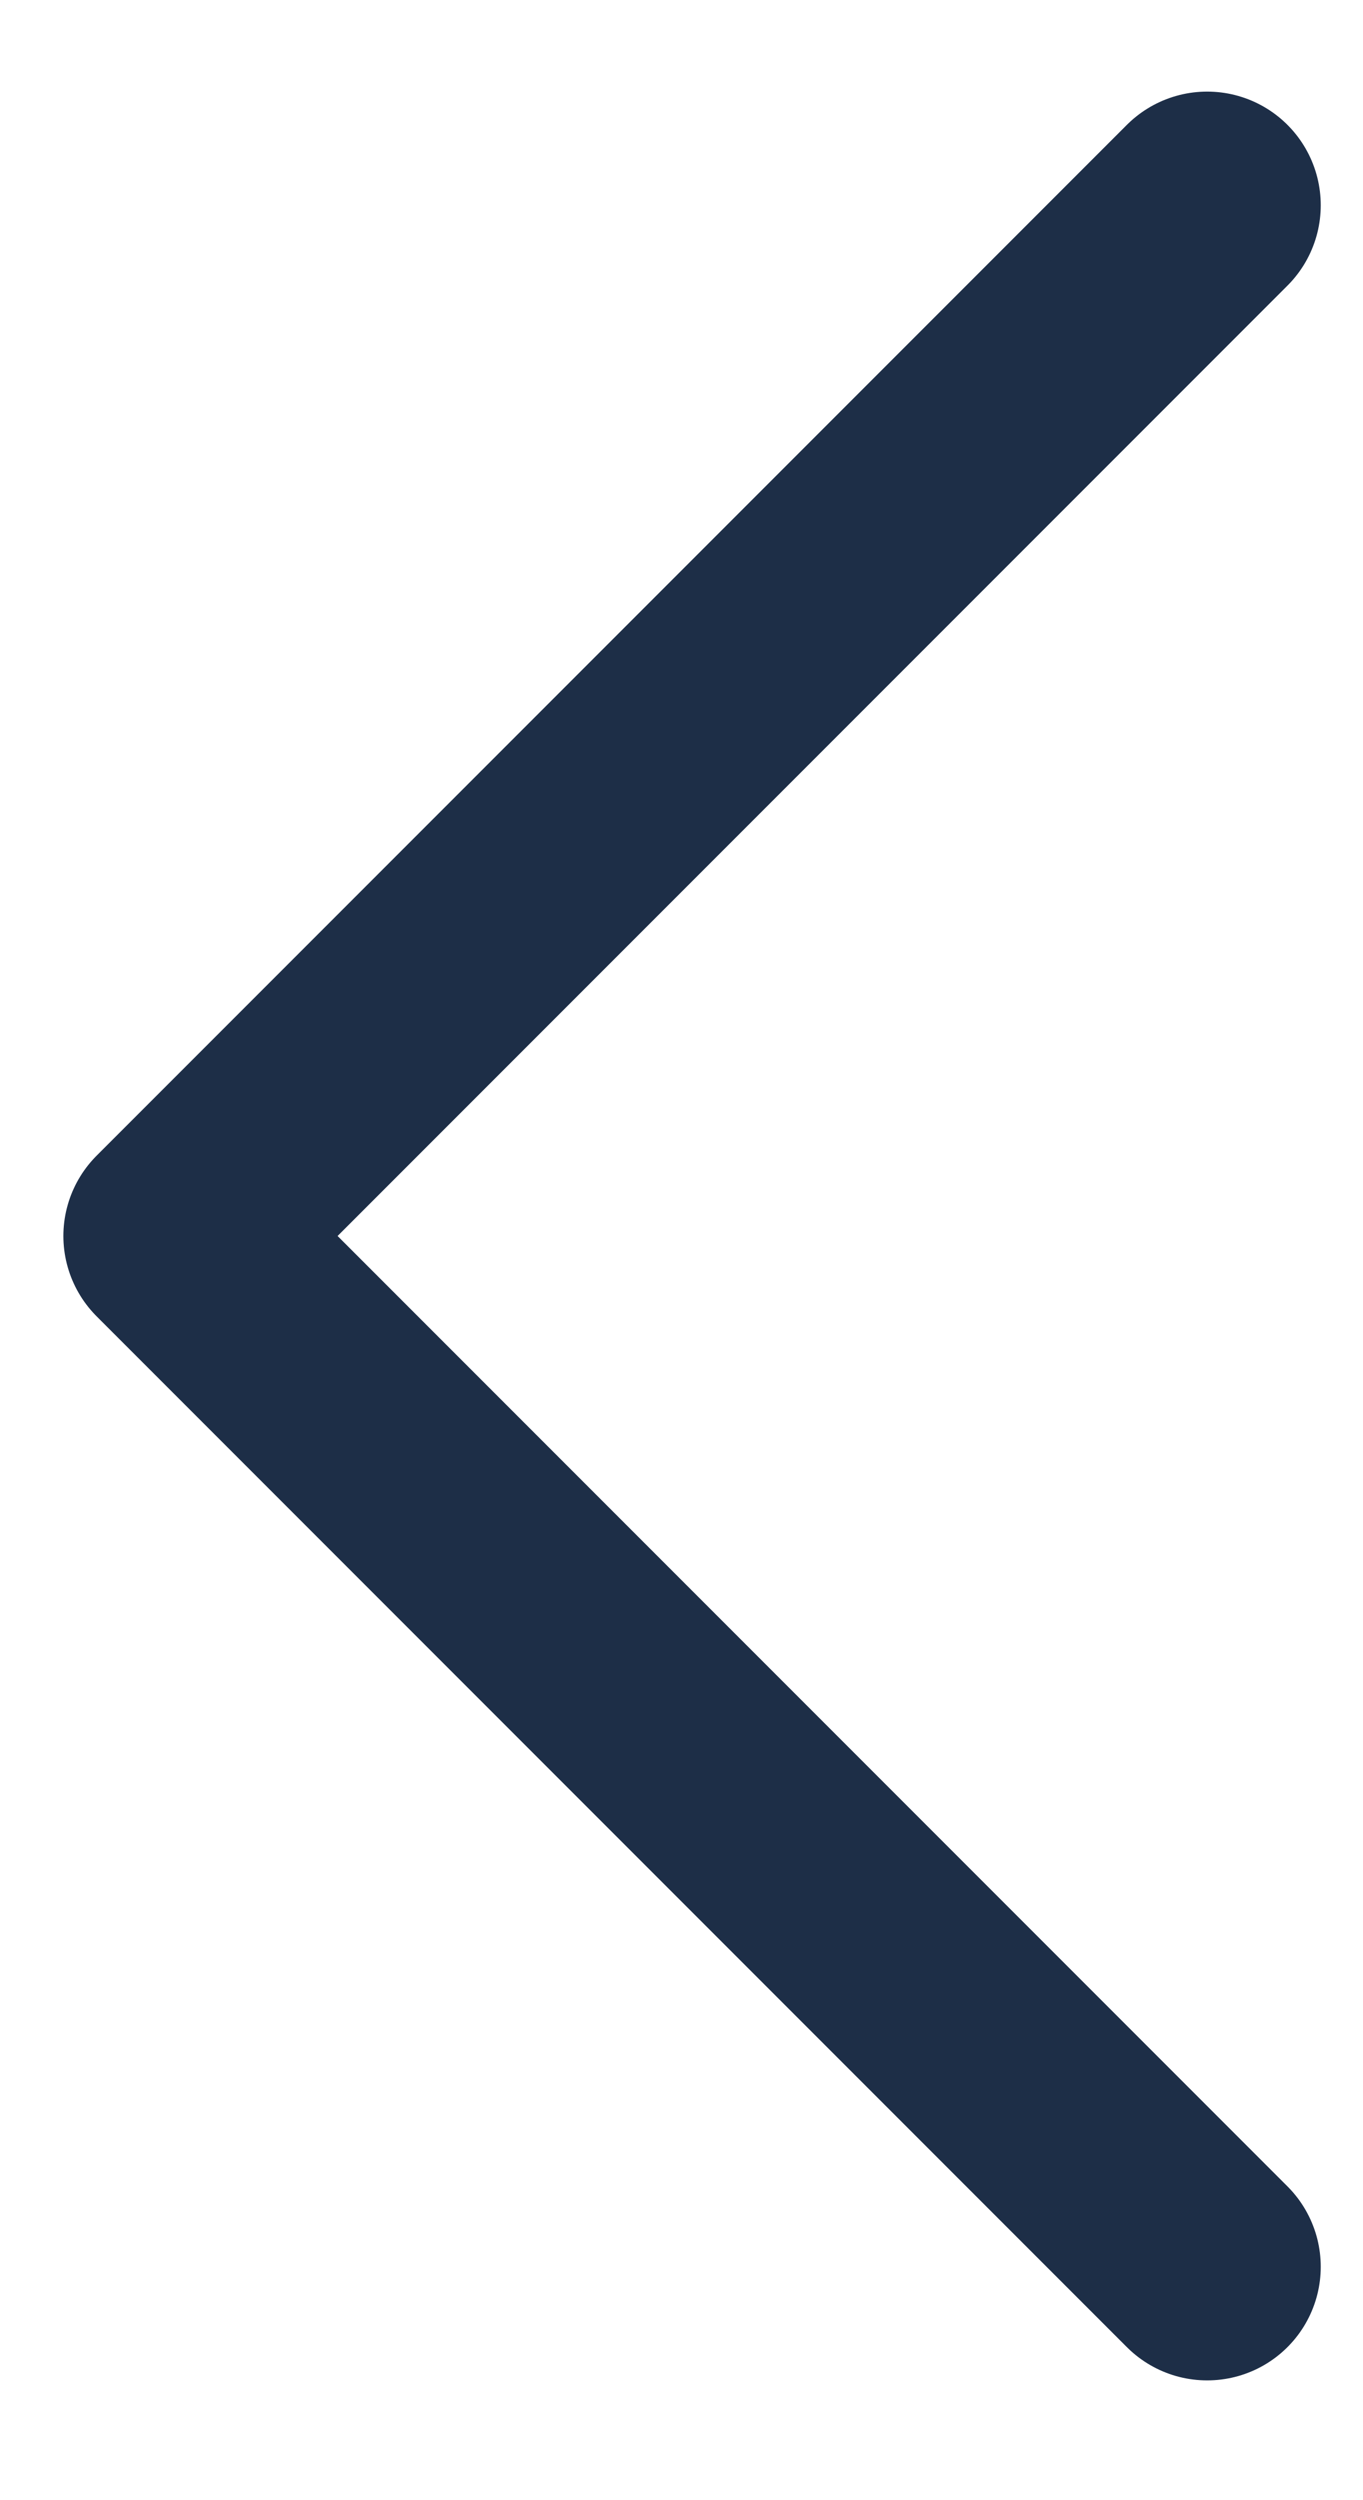<svg width="6" height="11" viewBox="0 0 6 11" fill="none" xmlns="http://www.w3.org/2000/svg">
<path d="M5.314 9.973L0.779 5.438L5.314 0.903" stroke="#1D2E47" stroke-linecap="round" stroke-linejoin="round"/>
</svg>
